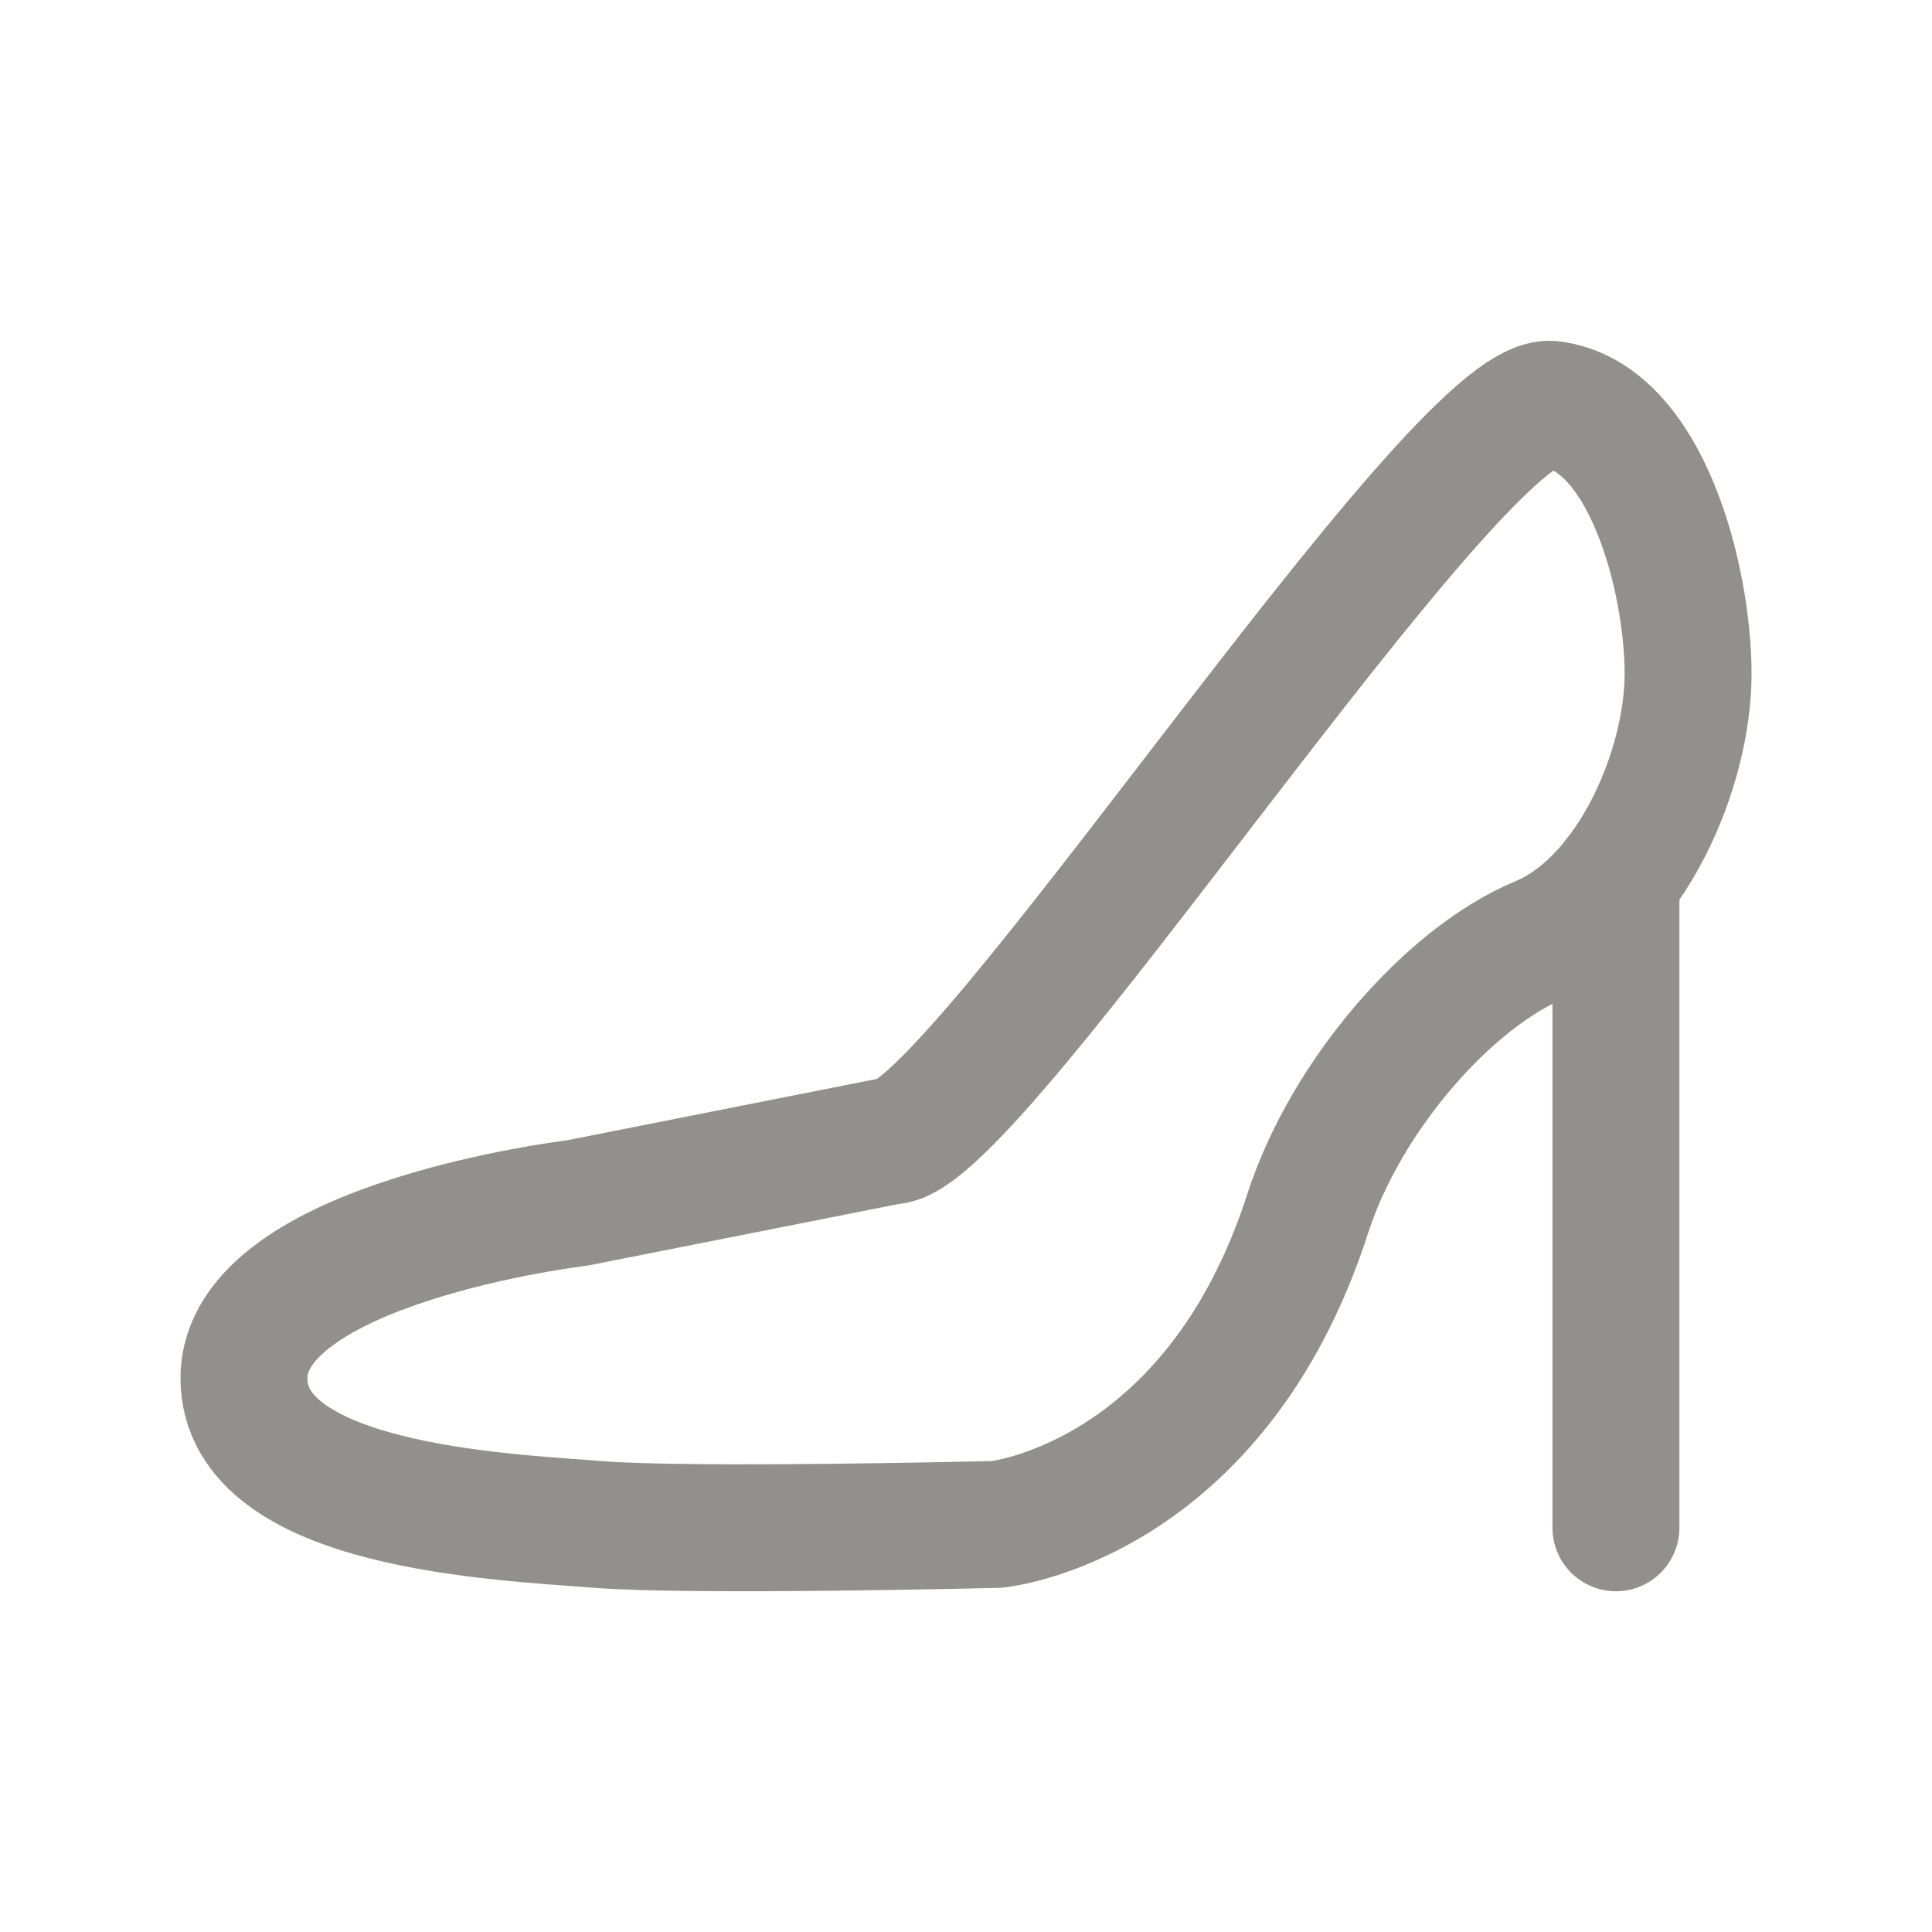 <!-- Generated by IcoMoon.io -->
<svg version="1.1" xmlns="http://www.w3.org/2000/svg" width="40" height="40" viewBox="0 0 40 40">
<title>ut-shoe</title>
<path fill="none" stroke-linejoin="round" stroke-linecap="round" stroke-miterlimit="10" stroke-width="2.628" stroke="#91908d" d="M18.441 23.621l-6.496 1.286c0 0-6.894 0.821-6.894 3.627 0 2.671 5.35 2.87 7.314 3.027 1.965 0.157 8.278 0 8.278 0s4.502-0.449 6.433-6.439c0.786-2.436 2.92-4.881 4.808-5.666s3.066-3.538 3.066-5.504c0-1.964-0.864-5.345-2.829-5.58-1.966-0.237-11.948 15.25-13.678 15.25z"></path>
<path fill="none" stroke-linejoin="round" stroke-linecap="round" stroke-miterlimit="10" stroke-width="2.628" stroke="#91908d" d="M33.456 31.631v-13.436"></path>
</svg>
